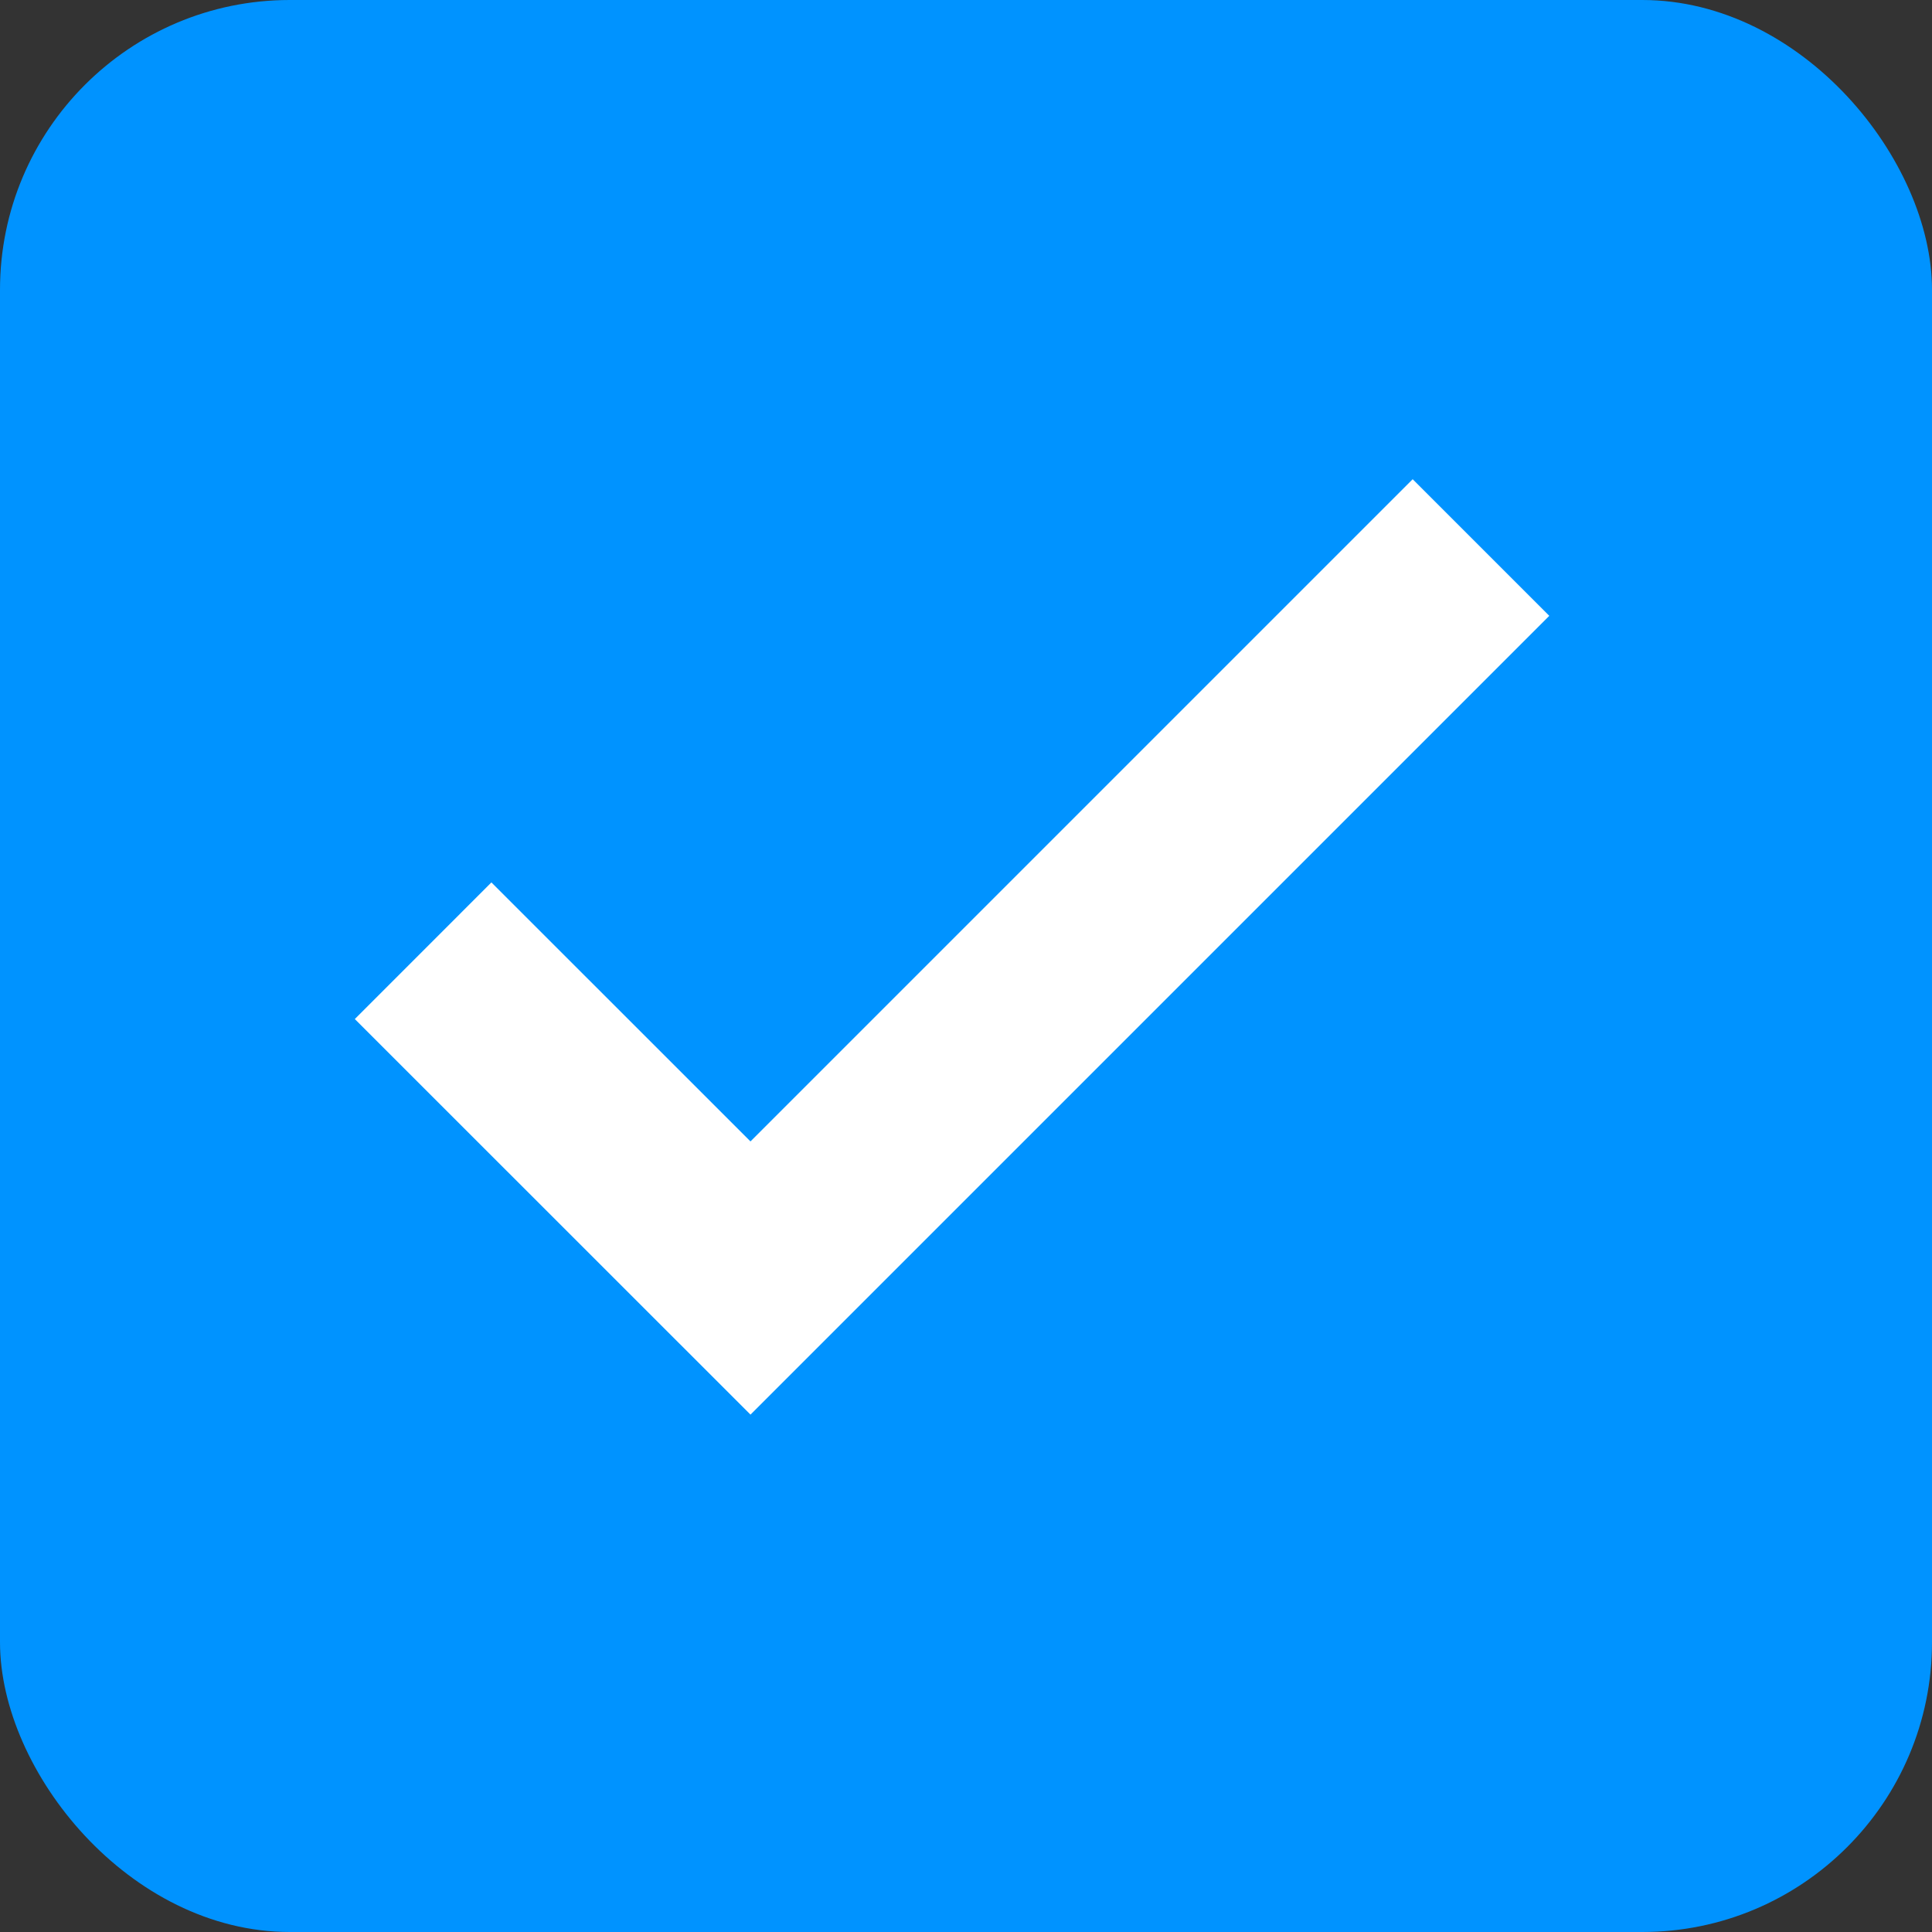 <?xml version="1.0" encoding="UTF-8" standalone="no"?>
<svg width="20px" height="20px" viewBox="0 0 20 20" version="1.1" xmlns="http://www.w3.org/2000/svg" xmlns:xlink="http://www.w3.org/1999/xlink">
    <rect x="0" y="0" width="20" height="20" fill="#333333" stroke="none"/>
    <!-- Generator: Sketch 3.8.3 (29802) - http://www.bohemiancoding.com/sketch -->
    <title>Checkbox Checked Copy 2</title>
    <desc>Created with Sketch.</desc>
    <defs></defs>
    <g id="线索管理_线索详情" stroke="none" stroke-width="1" fill="none" fill-rule="evenodd">
        <g id="问卷调查" transform="translate(-1110, -620)">
            <g id="未来学习安排" transform="translate(223, 462)">
                <g id="Checkbox-Checked-Copy-2" transform="translate(887, 158)">
                    <rect id="Rectangle-65-Copy" fill="#0093FF" x="0" y="0" width="20" height="20" rx="3"></rect>
                    <polyline id="Path-178" stroke="#FFFFFF" stroke-width="2" points="4.38 9.842 7.769 13.23 15.331 5.668"></polyline>
                </g>
            </g>
        </g>
    </g>
</svg>